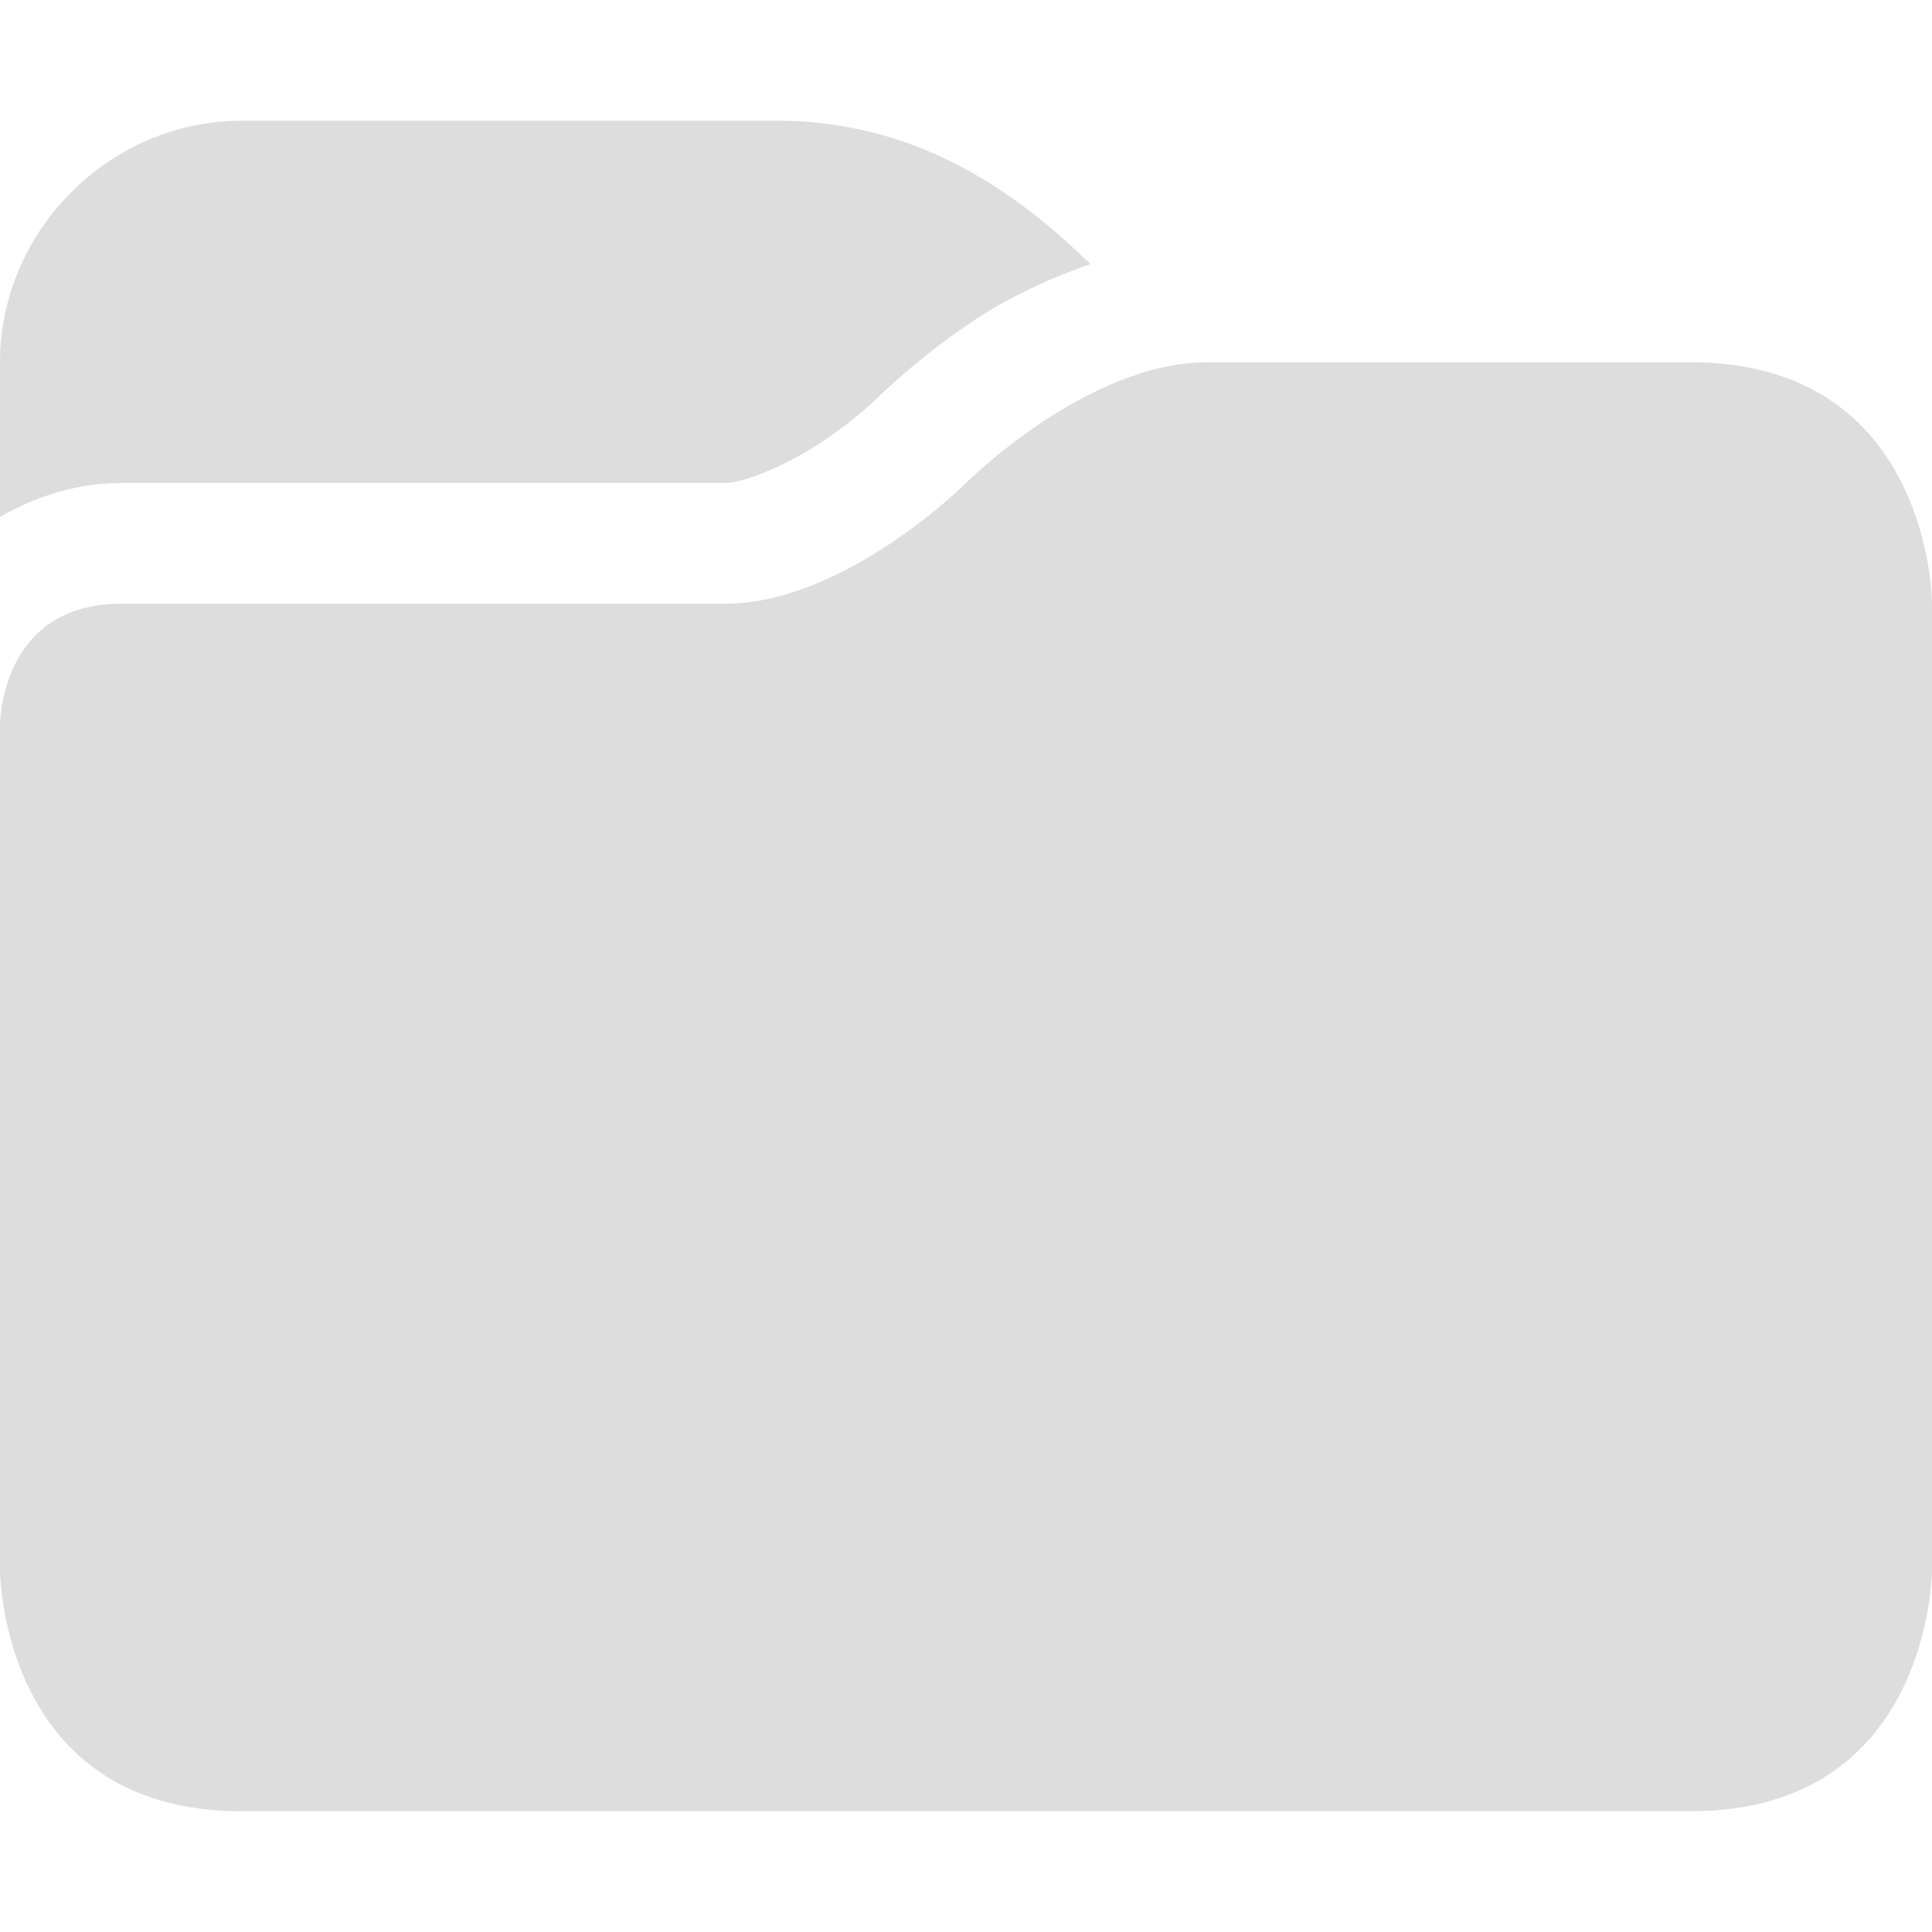 <?xml version='1.0' encoding='UTF-8' standalone='no'?>
<!-- Created with Inkscape (http://www.inkscape.org/) -->

<svg xmlns:cc='http://creativecommons.org/ns#' xmlns:dc='http://purl.org/dc/elements/1.1/' sodipodi:docname='folder-symbolic.svg' height='16' id='svg7384' xmlns:inkscape='http://www.inkscape.org/namespaces/inkscape' xmlns:osb='http://www.openswatchbook.org/uri/2009/osb' xmlns:rdf='http://www.w3.org/1999/02/22-rdf-syntax-ns#' xmlns:sodipodi='http://sodipodi.sourceforge.net/DTD/sodipodi-0.dtd' style='enable-background:new' xmlns:svg='http://www.w3.org/2000/svg' inkscape:version='0.48.4 r9939' version='1.1' width='16' xmlns:xlink='http://www.w3.org/1999/xlink' xmlns='http://www.w3.org/2000/svg'>
  <sodipodi:namedview inkscape:bbox-nodes='false' inkscape:bbox-paths='true' bordercolor='#666666' borderlayer='false' borderopacity='1' inkscape:current-layer='layer1' inkscape:cx='-75.1302' inkscape:cy='4.82382' gridtolerance='10' inkscape:guide-bbox='true' guidetolerance='10' id='namedview88' inkscape:object-nodes='false' inkscape:object-paths='false' objecttolerance='10' pagecolor='#333333' inkscape:pageopacity='1' inkscape:pageshadow='2' showborder='true' showgrid='false' showguides='true' inkscape:showpageshadow='true' inkscape:snap-bbox='true' inkscape:snap-bbox-midpoints='false' inkscape:snap-global='true' inkscape:snap-grids='true' inkscape:snap-nodes='true' inkscape:snap-others='false' inkscape:snap-to-guides='true' inkscape:window-height='711' inkscape:window-maximized='1' inkscape:window-width='1366' inkscape:window-x='0' inkscape:window-y='27' inkscape:zoom='1'>
    <inkscape:grid empspacing='2' enabled='true' id='grid4866' originx='-580px' originy='-610px' snapvisiblegridlinesonly='true' spacingx='1px' spacingy='1px' type='xygrid' visible='true'/>
  </sodipodi:namedview>
  <title id='title8473'>Moka Symbolic Icon Theme</title>
  <defs id='defs7386'>
    <linearGradient id='linearGradient5606' osb:paint='solid'>
      <stop id='stop5608' offset='0' style='stop-color:#000000;stop-opacity:1;'/>
    </linearGradient>
    <filter inkscape:collect='always' color-interpolation-filters='sRGB' id='filter7554'>
      <feBlend inkscape:collect='always' id='feBlend7556' in2='BackgroundImage' mode='darken'/>
    </filter>
    <linearGradient inkscape:collect='always' gradientTransform='matrix(0.081,0,0,0.079,540.814,254.847)' gradientUnits='userSpaceOnUse' xlink:href='#linearGradient3785' id='linearGradient3189' x1='365.512' x2='365.978' y1='408.397' y2='520.171'/>
    <linearGradient id='linearGradient3785'>
      <stop id='stop3787' offset='0' style='stop-color:#384880;stop-opacity:1;'/>
      <stop id='stop3789' offset='1' style='stop-color:#000000;stop-opacity:1;'/>
    </linearGradient>
  </defs>
  <g inkscape:groupmode='layer' id='layer9' inkscape:label='status' style='display:inline' transform='translate(-821,393)'/>
  <g inkscape:groupmode='layer' id='layer10' inkscape:label='devices' style='display:inline;filter:url(#filter7554)' transform='translate(-821,393)'/>
  <g inkscape:groupmode='layer' id='layer1' inkscape:label='places' style='display:inline' transform='translate(-580,-224)'>
    <path inkscape:connector-curvature='0' d='m 594,227 c 2,0 2,2 2,2 l 10e-6,8 c 0,0 0,2 -2,2 L 582,239 c -2,0 -2,-2 -2,-2 l 2e-5,-7 c 0,0 0,-1 1,-1 L 586,229 c 1,0 2,-1 2,-1 0,0 1,-1 2,-1 z' id='path3006' sodipodi:nodetypes='scccsccsscss' style='font-size:medium;font-style:normal;font-variant:normal;font-weight:normal;font-stretch:normal;text-indent:0;text-align:start;text-decoration:none;line-height:normal;letter-spacing:normal;word-spacing:normal;text-transform:none;direction:ltr;block-progression:tb;writing-mode:lr-tb;text-anchor:start;baseline-shift:baseline;color:#000000;fill:#dddddd;fill-opacity:1;fill-rule:nonzero;stroke:none;stroke-width:2;marker:none;visibility:visible;display:inline;overflow:visible;enable-background:accumulate;font-family:Sans;-inkscape-font-specification:Sans'/>
    
    <path inkscape:connector-curvature='0' d='m 582,225 c -1.091,0 -2,0.909 -2,2 l 0,1.281 C 580.289,228.115 580.633,228 581,228 l 5,0 c 0.167,0 0.523,-0.151 0.812,-0.344 0.29,-0.193 0.469,-0.375 0.469,-0.375 0,0 0.321,-0.318 0.781,-0.625 0.258,-0.172 0.594,-0.339 0.969,-0.469 C 588.517,225.69 587.684,225 586.438,225 L 582,225 z m 8,3 c -0.167,0 -0.523,0.151 -0.812,0.344 -0.29,0.193 -0.469,0.375 -0.469,0.375 0,0 -0.321,0.318 -0.781,0.625 C 587.477,229.651 586.833,230 586,230 l -5,0 0,1.719 c 0.295,0.172 0.64,0.281 1,0.281 l 1,0 3,0 6,0 1,0 0,-1 0,-3 -3,0 z' id='rect4782-0' style='font-size:medium;font-style:normal;font-variant:normal;font-weight:normal;font-stretch:normal;text-indent:0;text-align:start;text-decoration:none;line-height:normal;letter-spacing:normal;word-spacing:normal;text-transform:none;direction:ltr;block-progression:tb;writing-mode:lr-tb;text-anchor:start;baseline-shift:baseline;color:#bebebe;fill:#dddddd;fill-opacity:1;stroke:none;stroke-width:2;marker:none;visibility:visible;display:inline;overflow:visible;enable-background:accumulate;font-family:Sans;-inkscape-font-specification:Sans'/>
  </g>
  <g inkscape:groupmode='layer' id='layer14' inkscape:label='mimetypes' style='display:inline' transform='translate(-821,393)'/>
  <g inkscape:groupmode='layer' id='layer15' inkscape:label='emblems' style='display:inline' transform='translate(-821,393)'/>
  <g inkscape:groupmode='layer' id='g71291' inkscape:label='emotes' style='display:inline' transform='translate(-821,393)'/>
  <g inkscape:groupmode='layer' id='g4953' inkscape:label='categories' style='display:inline' transform='translate(-821,393)'/>
  <g inkscape:groupmode='layer' id='layer12' inkscape:label='actions' style='display:inline' transform='translate(-821,393)'/>
</svg>

